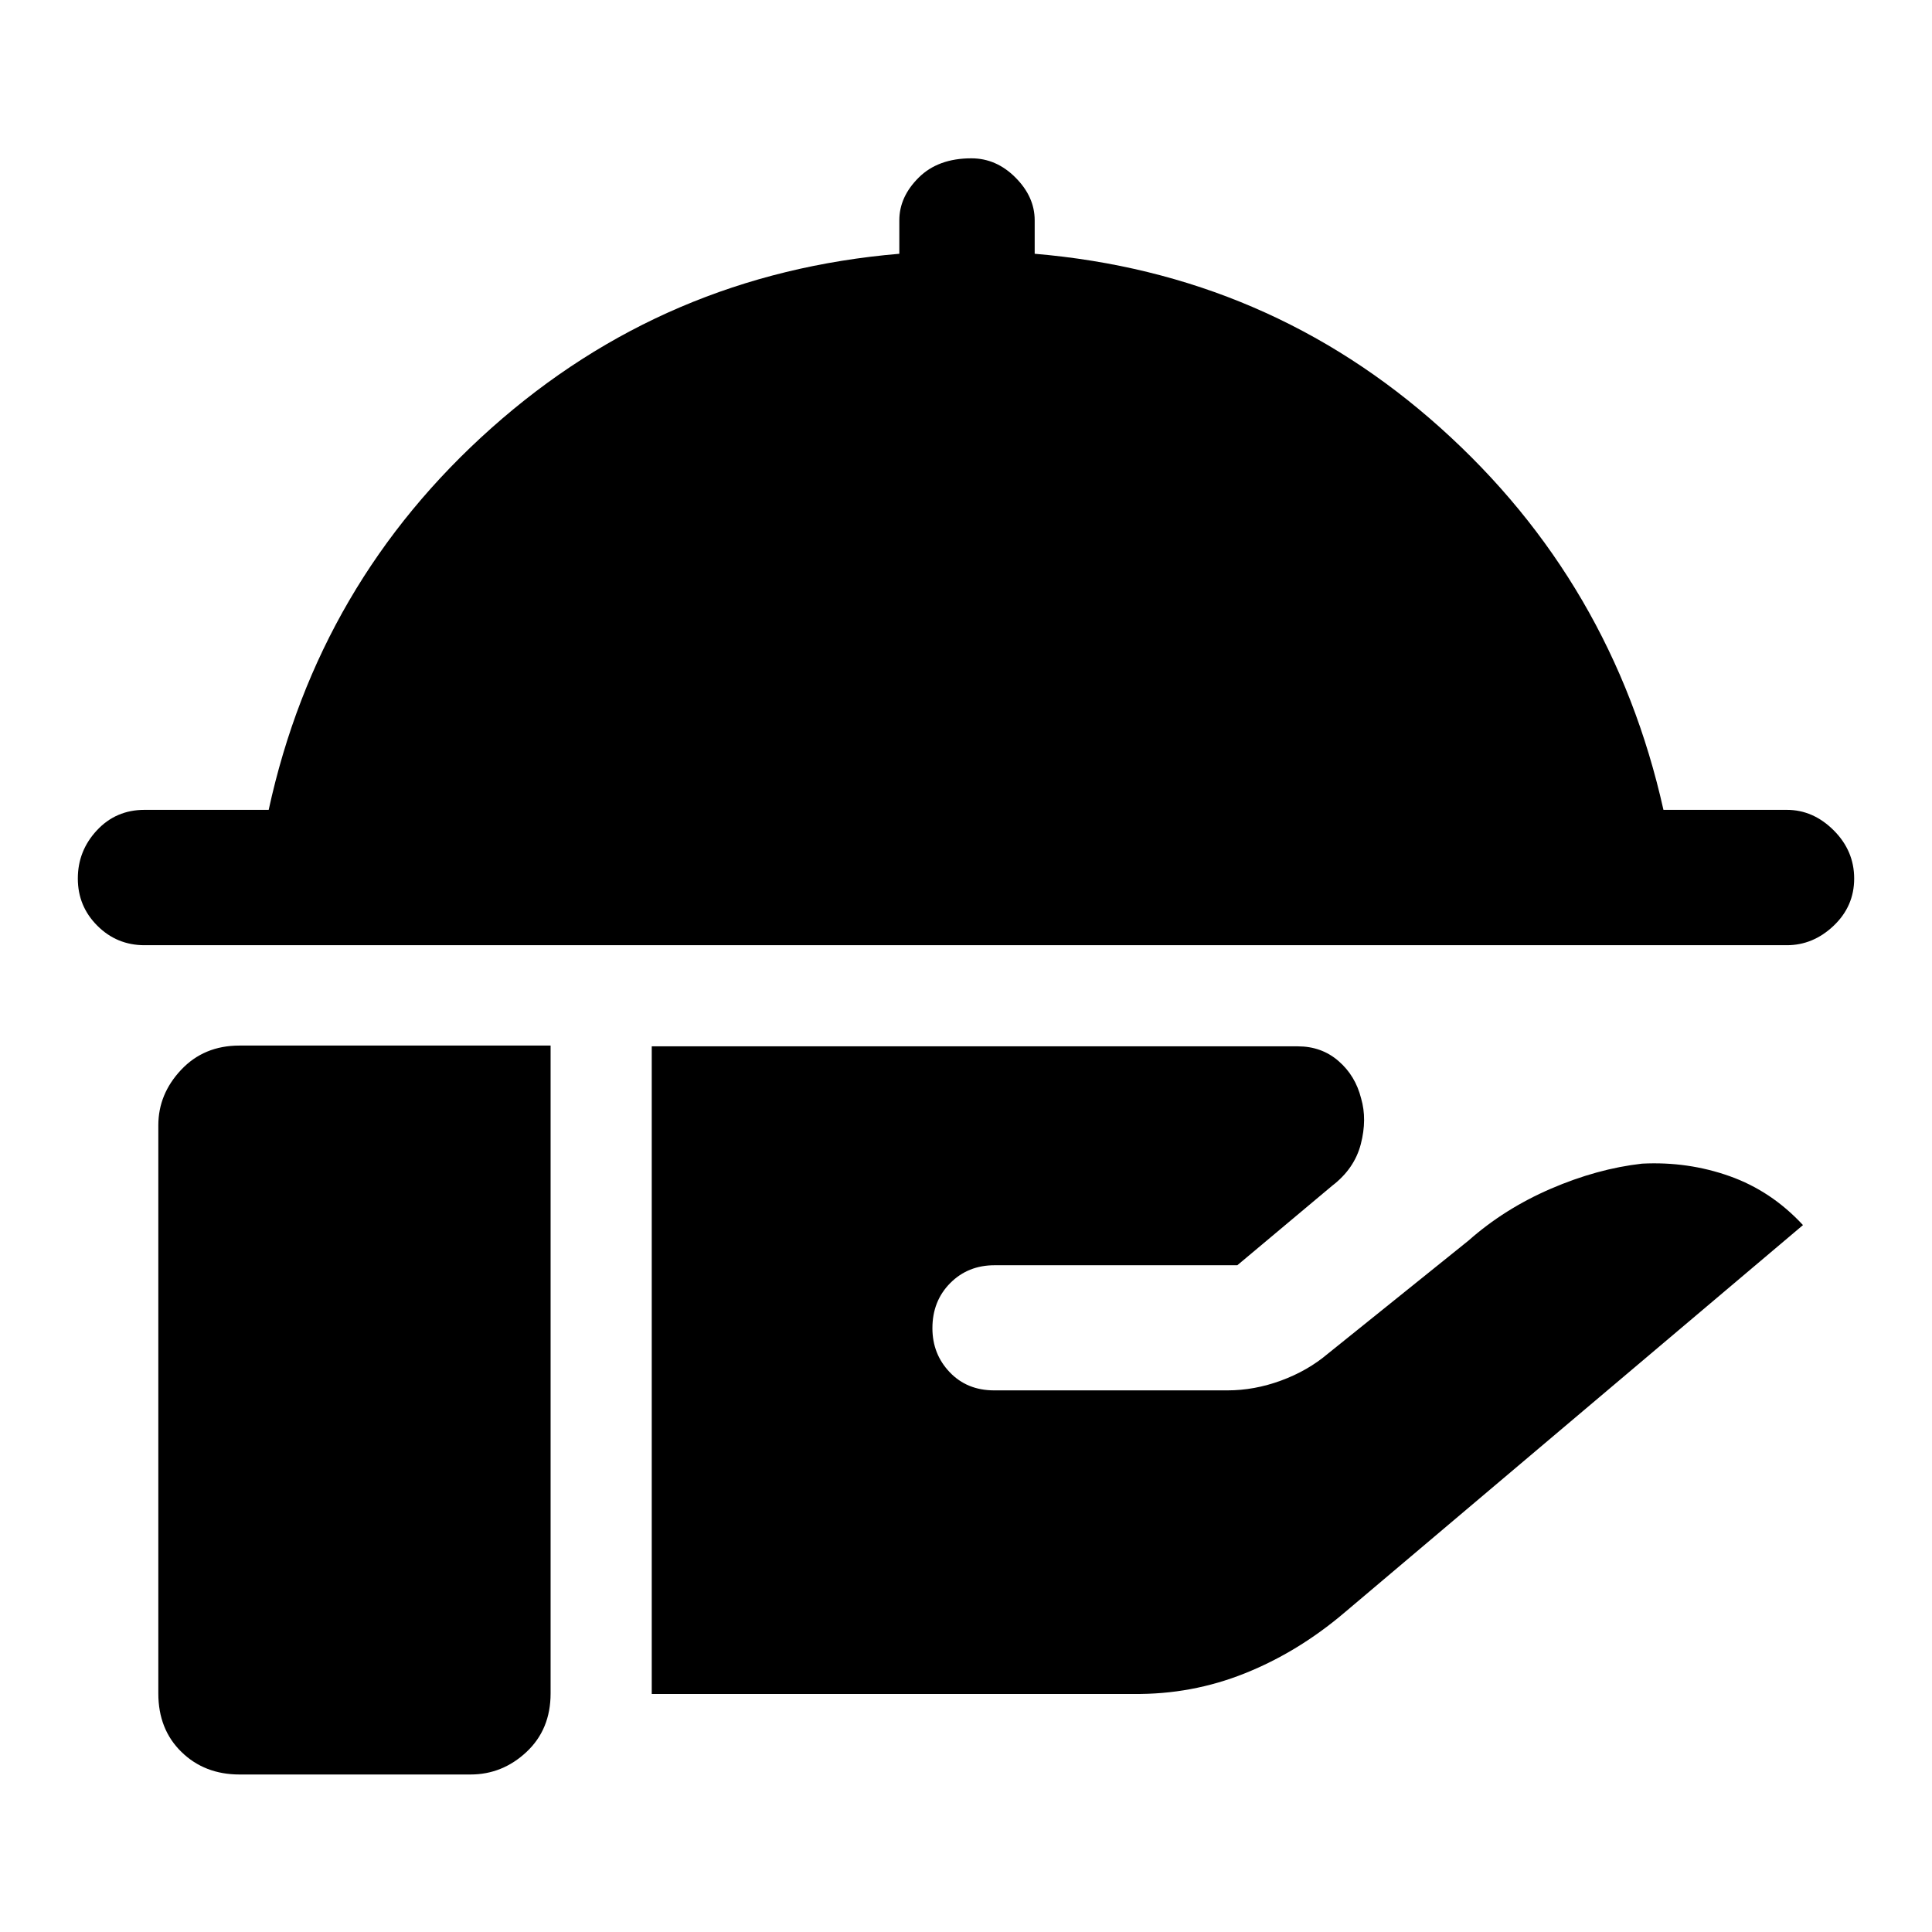 <svg xmlns="http://www.w3.org/2000/svg" height="40" viewBox="0 -960 960 960" width="40"><path d="M71.8-490.33q-13.75 0-23.44-9.69-9.69-9.68-9.69-23.44 0-13.79 9.48-23.96 9.47-10.17 23.65-10.17h61.71q24.59-113.07 110.75-189.78 86.15-76.71 202.61-86.53v-16.64q0-11.66 9.63-21.22 9.63-9.57 26.17-9.57 12.41 0 21.93 9.57 9.53 9.56 9.53 21.22v16.64q116.13 9.82 201.65 86.53 85.53 76.71 110.78 189.78h61.31q13.09 0 23.28 10.17 10.18 10.17 10.18 23.96 0 13.76-10.18 23.44-10.19 9.69-23.28 9.69H71.8Zm252.05 372.05v-321.8h321.04q11.8 0 20.2 7.29 8.41 7.28 11.24 18.58 3.03 10.38-.14 22.66-3.16 12.27-14.29 20.78l-47.08 39.46H494.2q-13.24 0-22.07 8.9-8.82 8.9-8.82 22.38 0 12.87 8.6 21.88 8.6 9.02 22.09 9.02h115.92q13.36 0 26.62-4.87 13.26-4.87 23.28-13.36l69.87-56.2q17.87-15.82 40.9-25.76 23.02-9.94 45.33-12.47 22.72-1.16 43.5 6.21t36.47 24.32L668.08-158.72Q645-139.1 618.56-128.53q-26.43 10.58-55.33 10.25H323.85Zm-204.8 40.02q-17.41 0-28.89-11.21-11.49-11.21-11.49-29.07v-282.31q0-15.53 11.34-27.57 11.33-12.04 28.94-12.04h154.64v321.92q0 17.86-11.97 29.07t-27.83 11.21H119.05Z"/></svg>